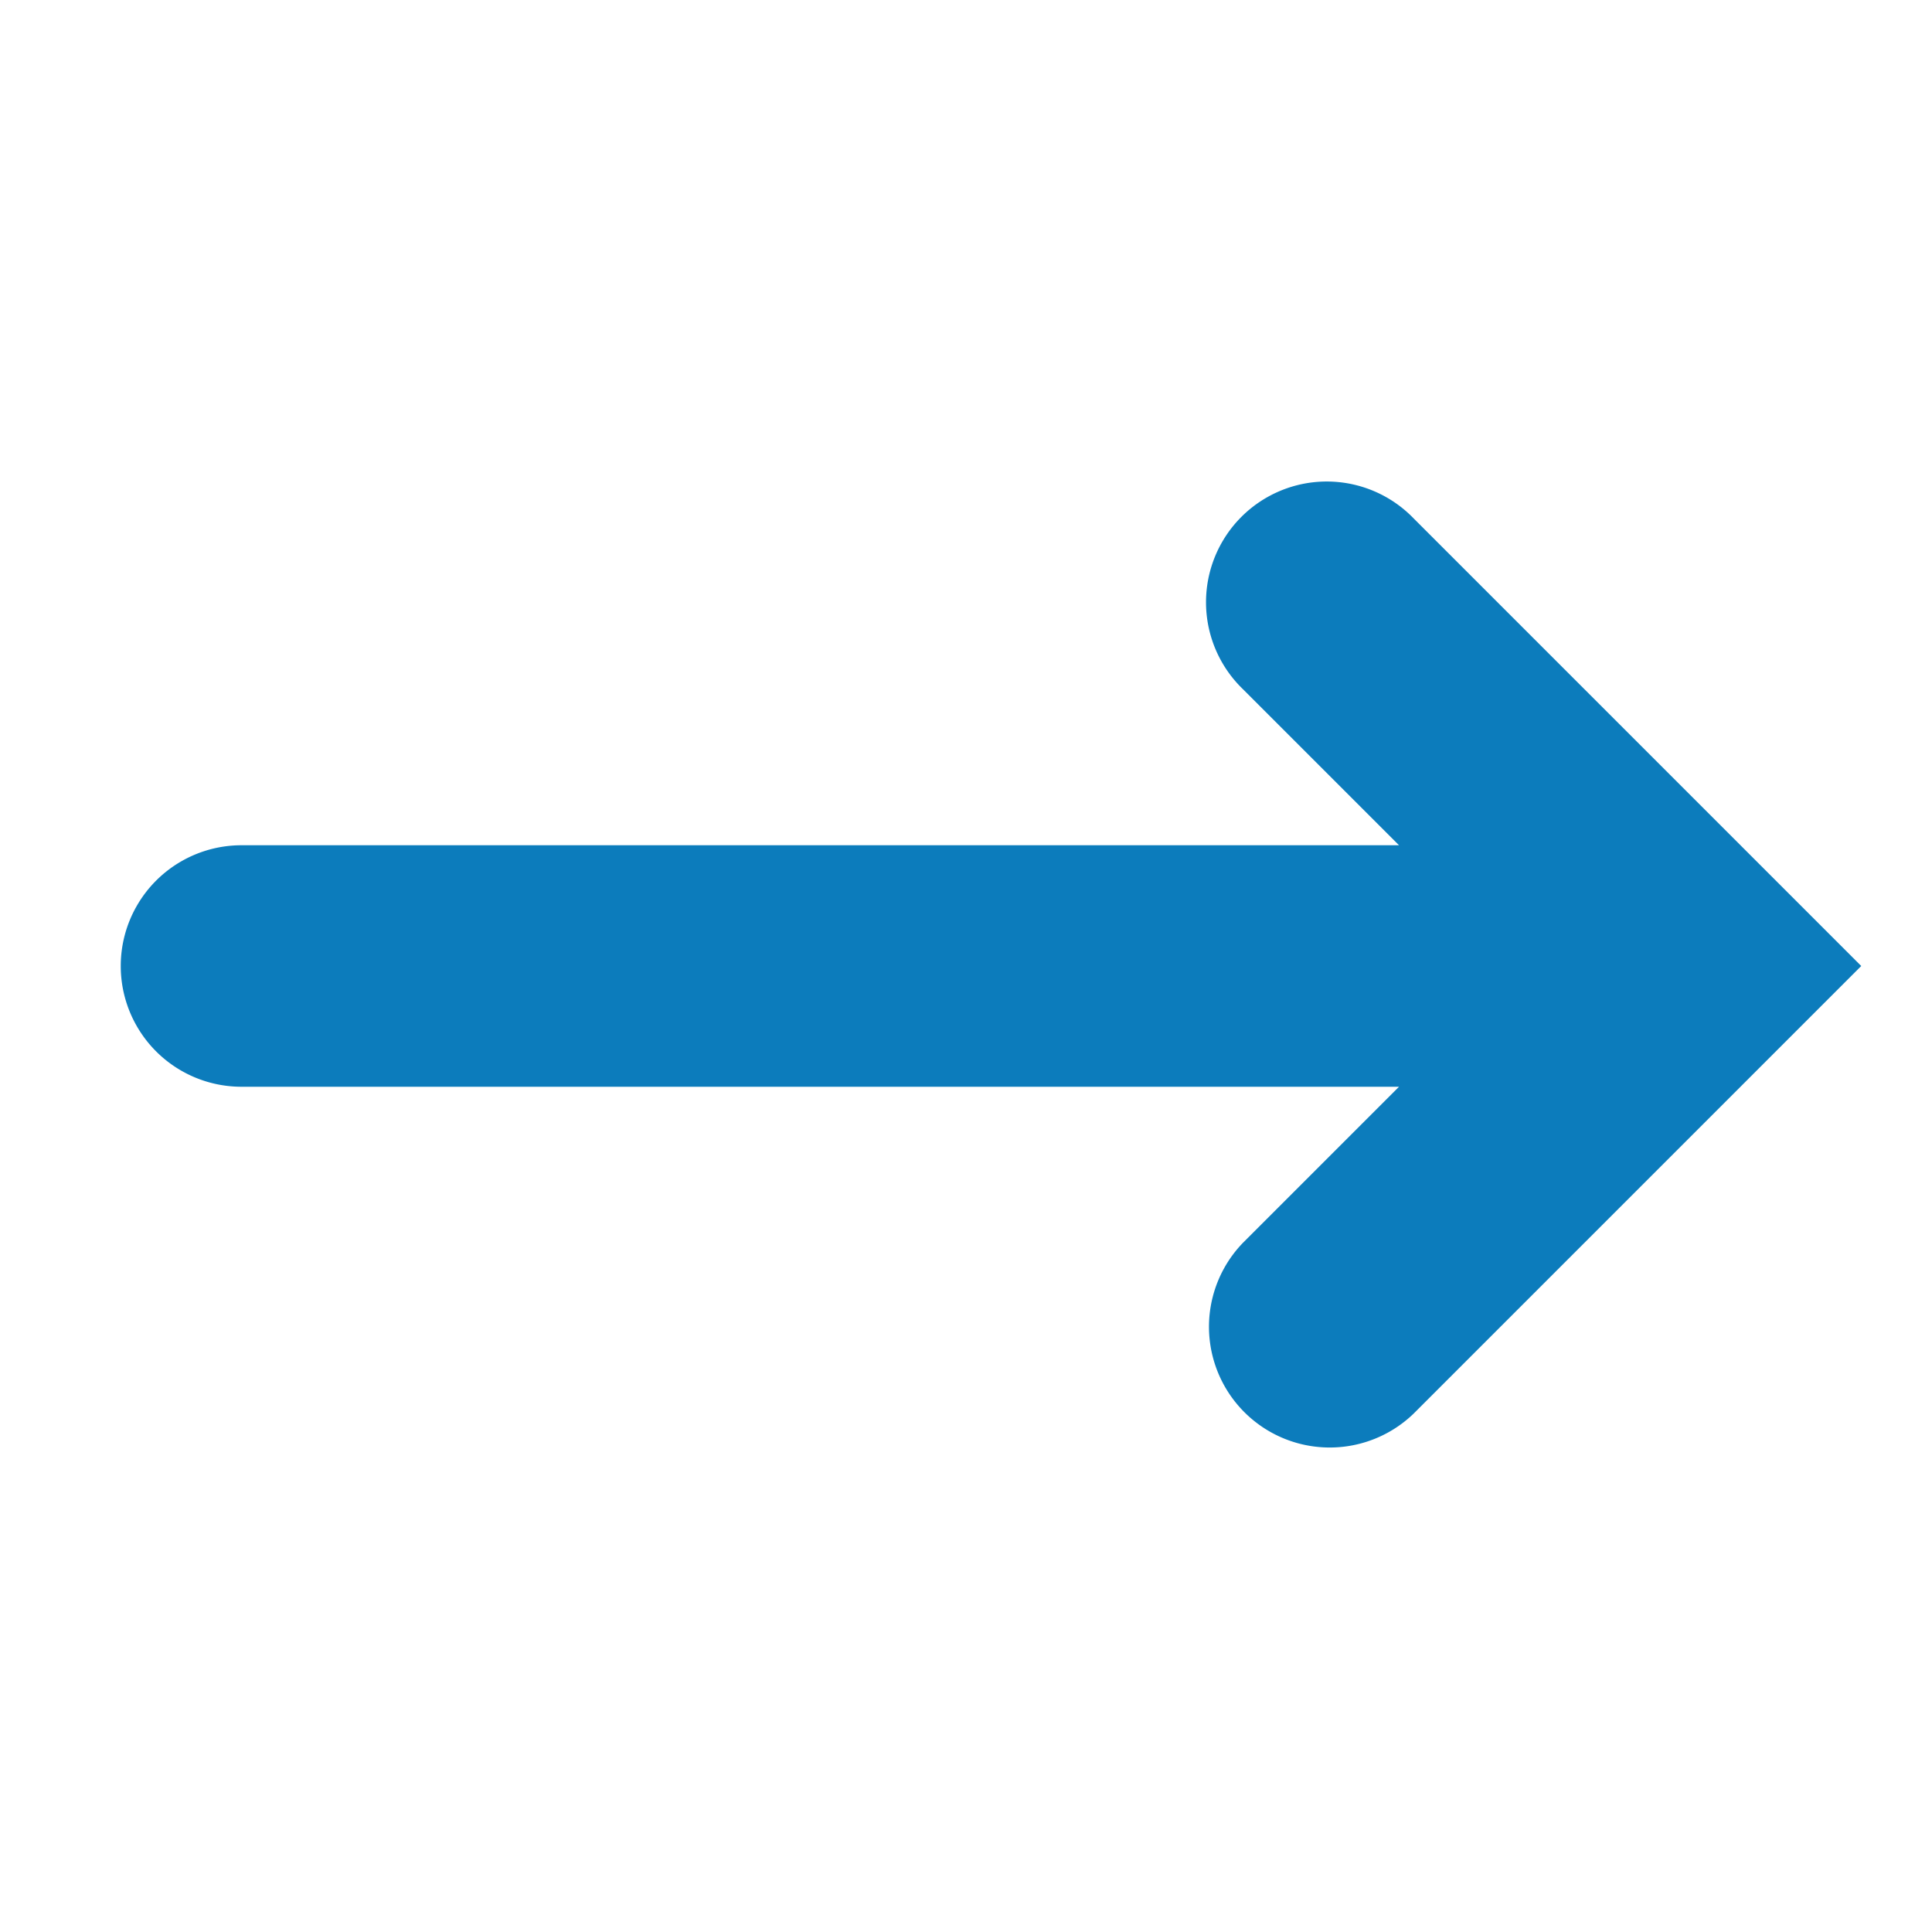 <svg width="16" height="16" fill="none" xmlns="http://www.w3.org/2000/svg"><path d="M11.707 4.293L15.414 8l-3.707 3.707a1 1 0 01-1.414-1.414L11.586 9H2a1 1 0 110-2h9.586l-1.293-1.293a1 1 0 111.414-1.414z" fill="#0c7cbc"/></svg>